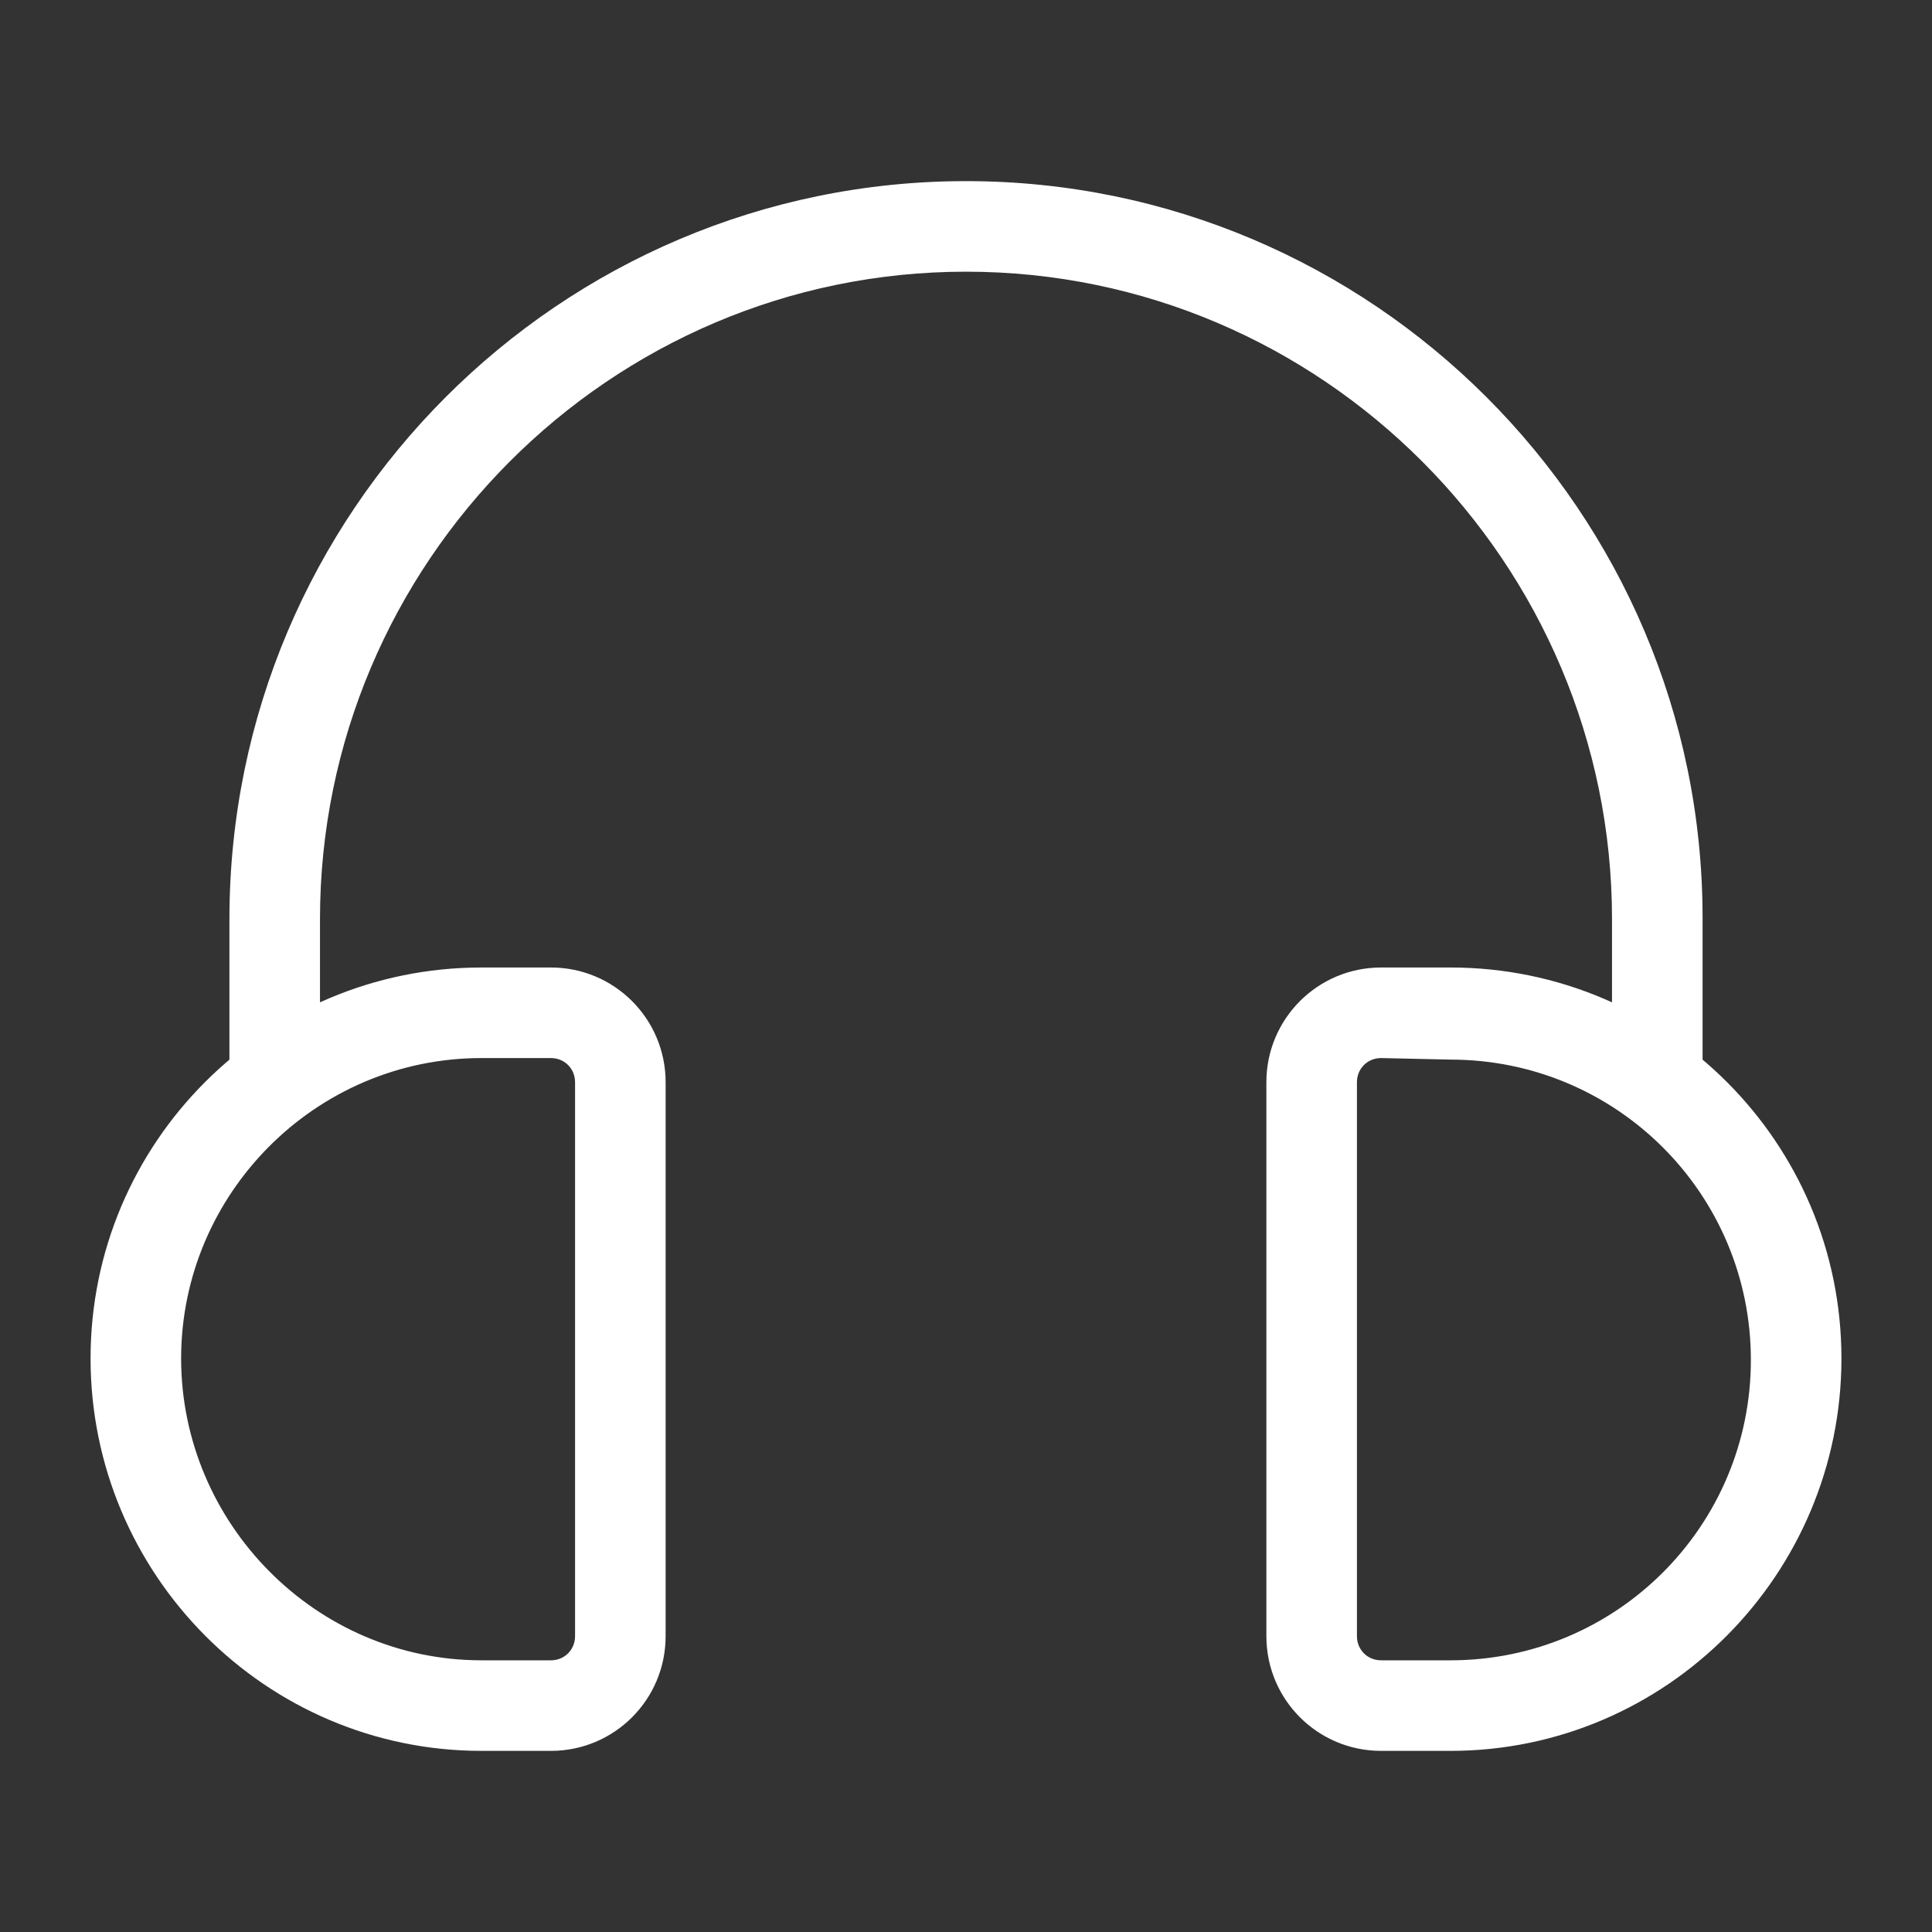<svg width="40" height="40" viewBox="0 0 40 40" fill="none" xmlns="http://www.w3.org/2000/svg">
<rect x="0" y="0" width="40" height="40" fill="#333333" stroke="none"/>
<path d="M34.312 23.031C33.781 23.031 33.375 22.625 33.375 22.094V19.031C33.375 11.656 27.375 5.625 20 5.625C12.625 5.625 6.625 11.656 6.625 19.031V22.094C6.625 22.625 6.219 23.031 5.688 23.031C5.156 23.031 4.75 22.625 4.75 22.094V19.031C4.75 10.594 11.594 3.75 20 3.75C28.406 3.75 35.25 10.594 35.25 19V22.062C35.25 22.625 34.844 23.031 34.312 23.031Z" fill="#fff"/>
<path d="M11.406 36.25H9.969C5.5 36.25 1.875 32.594 1.875 28.125C1.875 23.656 5.5 20.031 9.969 20.031H11.406C12.719 20.031 13.781 21.094 13.781 22.406V33.875C13.781 35.188 12.719 36.25 11.406 36.25ZM9.969 21.906C6.531 21.906 3.75 24.719 3.75 28.125C3.75 31.531 6.531 34.375 9.969 34.375H11.406C11.688 34.375 11.906 34.156 11.906 33.875V22.406C11.906 22.125 11.688 21.906 11.406 21.906H9.969V21.906ZM30.031 36.25H28.594C27.281 36.25 26.219 35.188 26.219 33.875V22.406C26.219 21.094 27.281 20.031 28.594 20.031H30.031C34.5 20.031 38.125 23.656 38.125 28.125C38.125 32.594 34.5 36.25 30.031 36.25ZM28.594 21.906C28.312 21.906 28.094 22.125 28.094 22.406V33.875C28.094 34.156 28.312 34.375 28.594 34.375H30.031C33.469 34.375 36.25 31.594 36.25 28.156C36.25 24.719 33.469 21.938 30.031 21.938L28.594 21.906Z" fill="#fff"/>
</svg>
